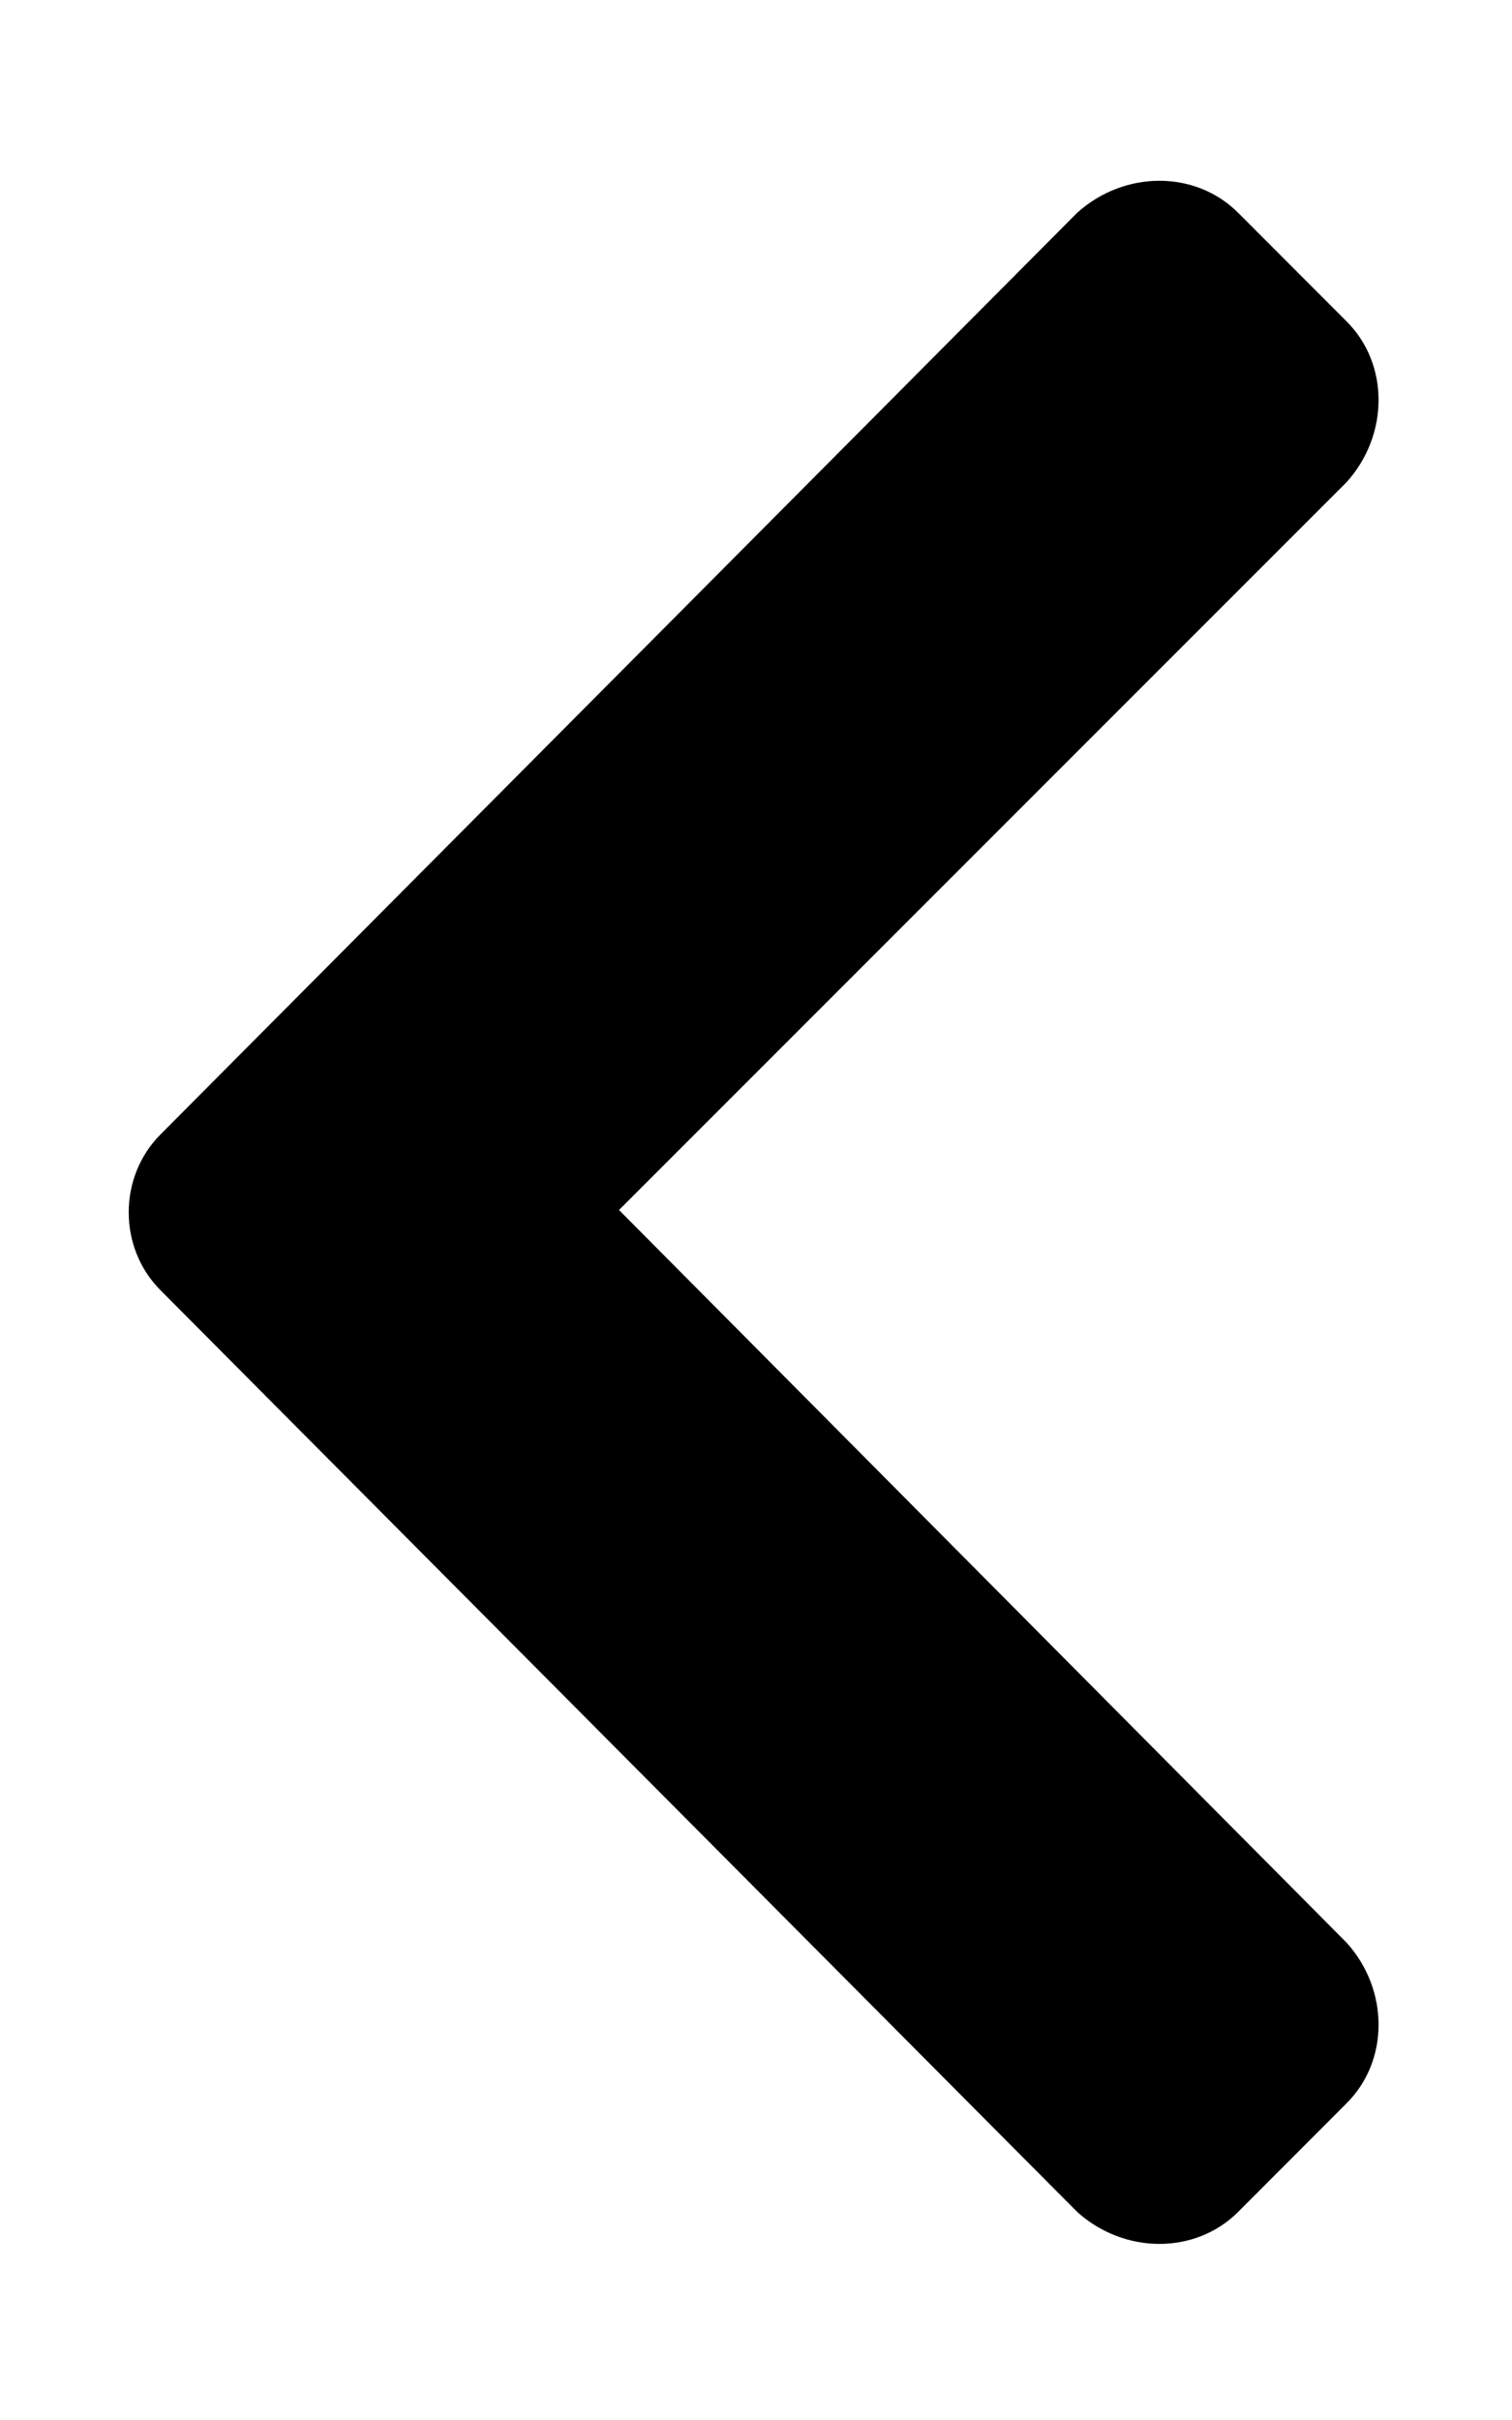 <svg width="10" height="16" viewBox="0 0 10 16" fill="none" xmlns="http://www.w3.org/2000/svg">
<path d="M1.062 7.5C0.781 7.781 0.781 8.25 1.062 8.531L7.125 14.625C7.438 14.906 7.906 14.906 8.188 14.625L8.906 13.906C9.188 13.625 9.188 13.156 8.906 12.844L4.094 8L8.906 3.188C9.188 2.875 9.188 2.406 8.906 2.125L8.188 1.406C7.906 1.125 7.438 1.125 7.125 1.406L1.062 7.5Z" fill="black"/>
</svg>
